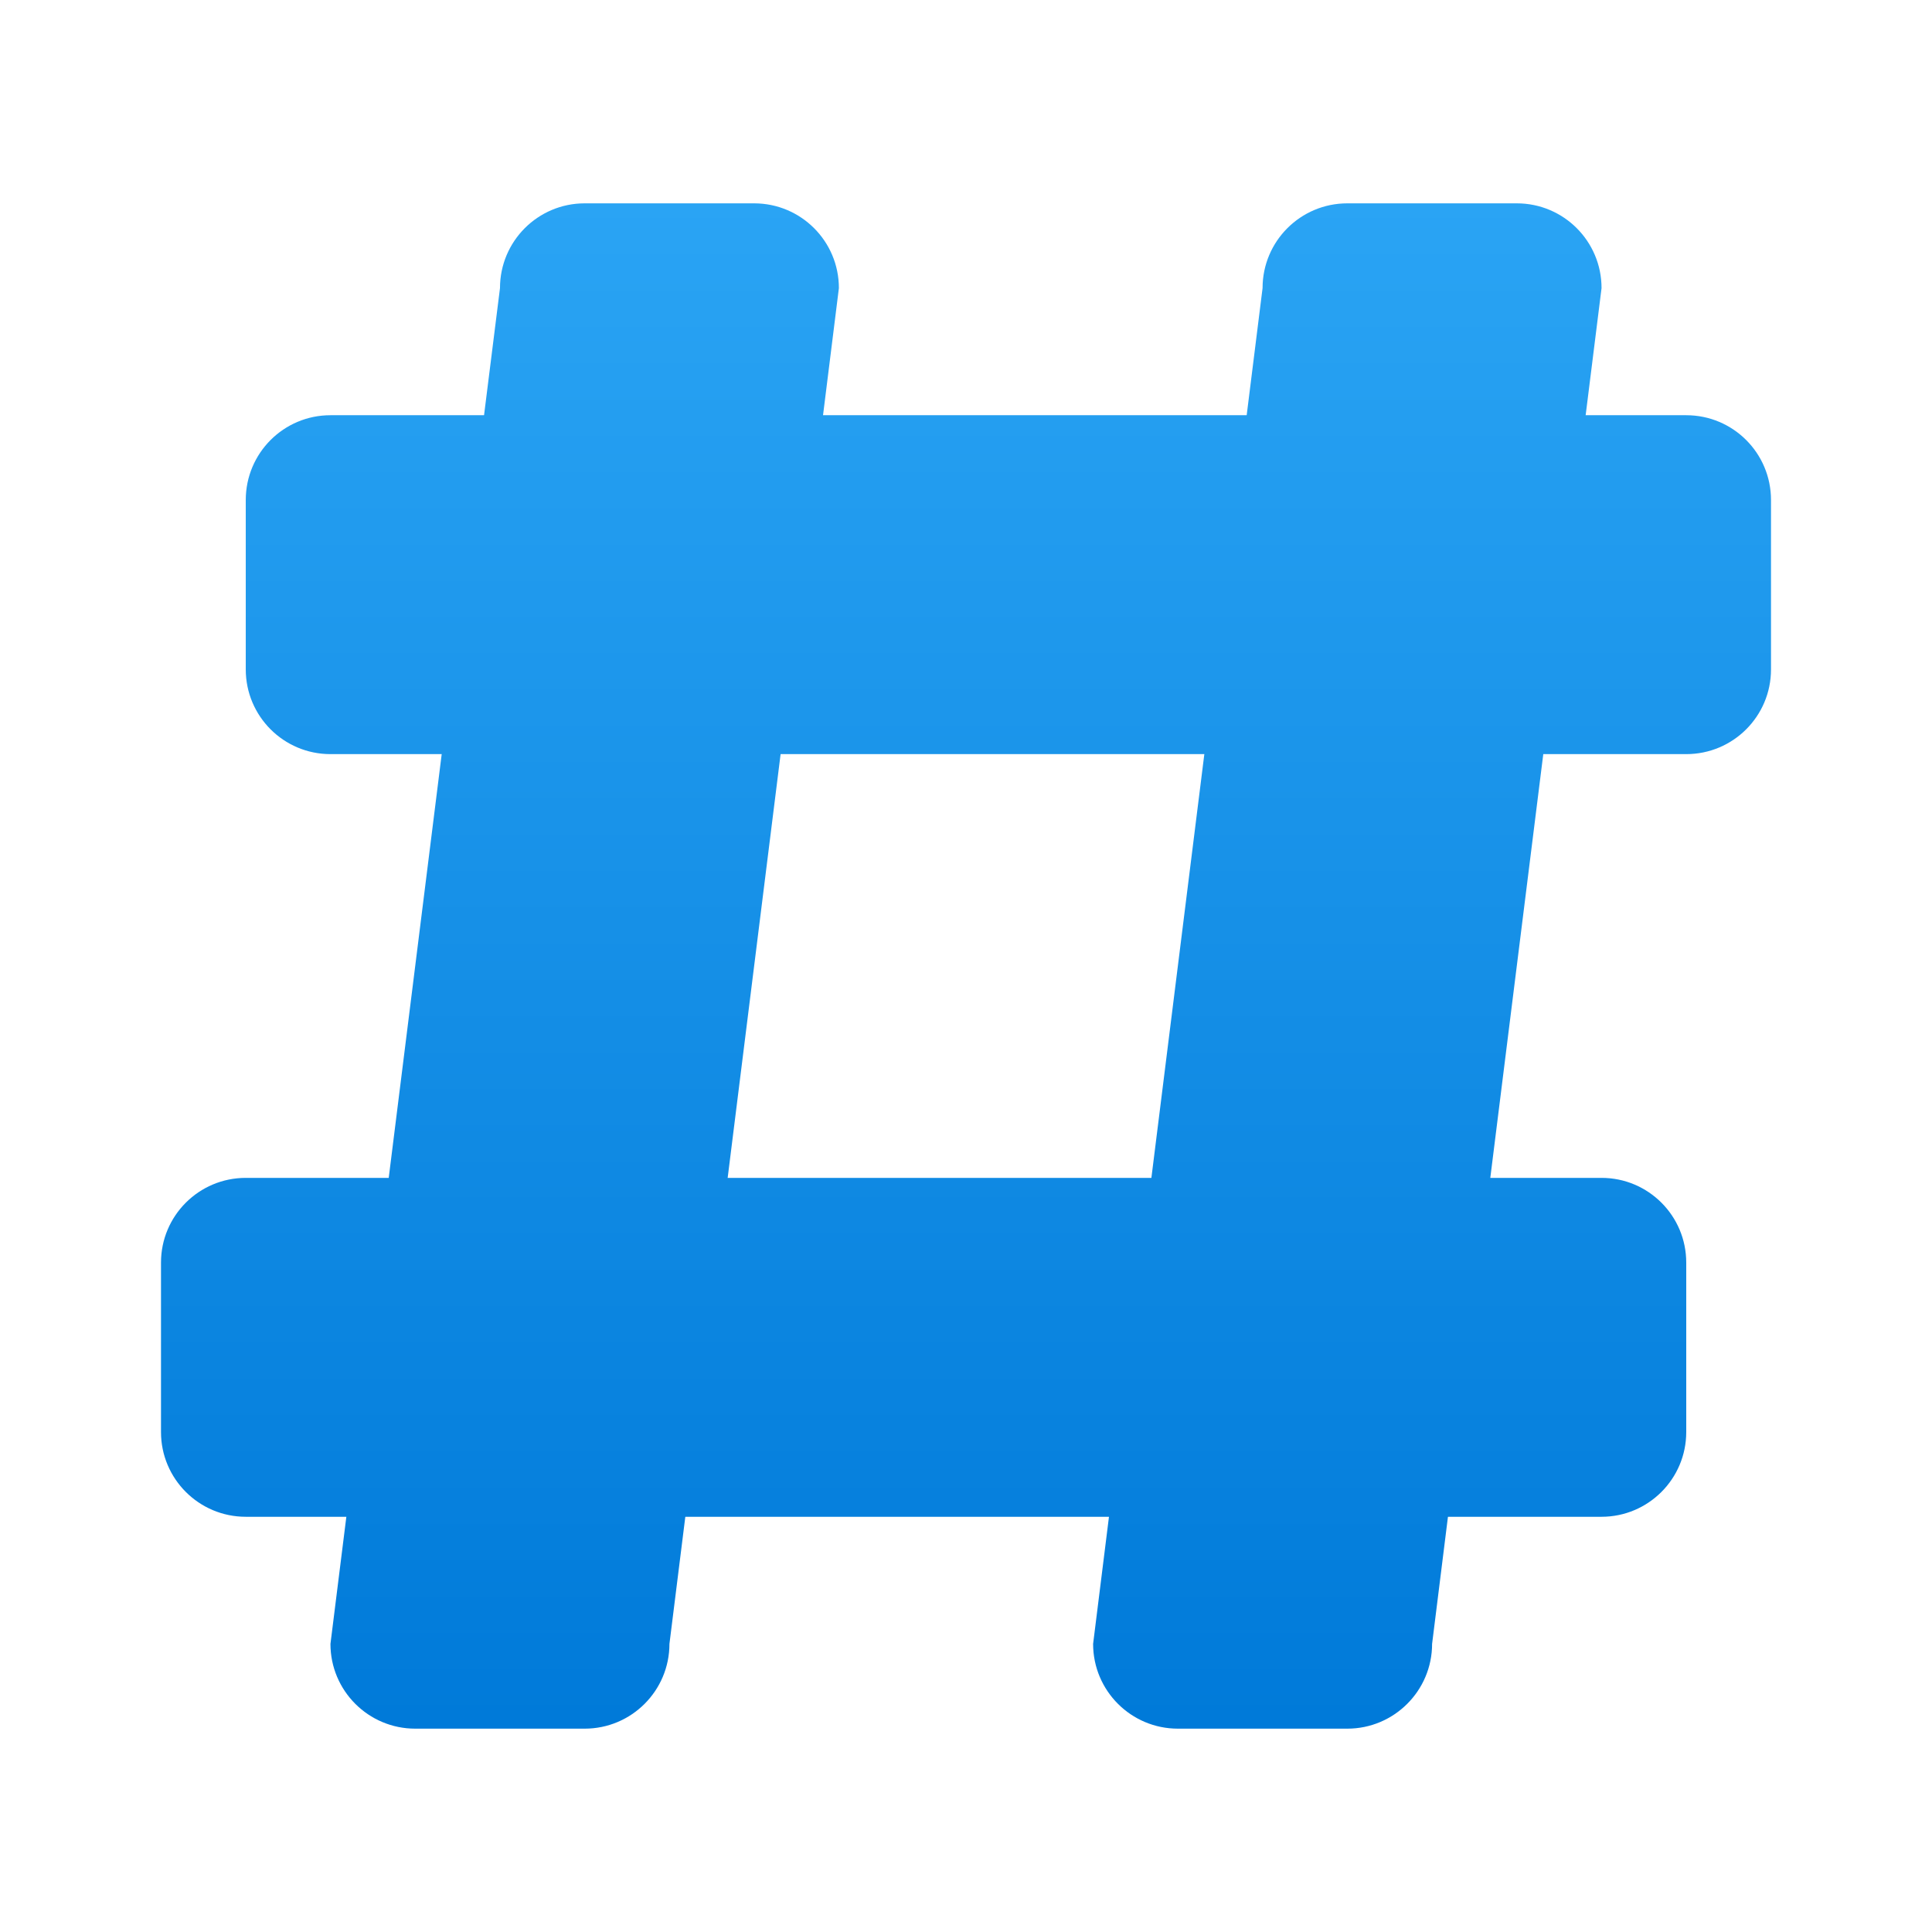 <svg width="24" height="24" viewBox="0 0 24 24" fill="none" xmlns="http://www.w3.org/2000/svg">
<path d="M19.895 14.632H18.513L19.895 3.579C19.895 2.997 19.424 2.526 18.842 2.526H16.737C16.155 2.526 15.684 2.997 15.684 3.579L14.303 14.632H3.053C2.471 14.632 2 15.103 2 15.684V17.79C2 18.37 2.471 18.842 3.053 18.842H13.776L13.579 20.421C13.579 21.002 14.05 21.474 14.632 21.474H16.737C17.318 21.474 17.79 21.002 17.79 20.421L17.987 18.842H19.895C20.476 18.842 20.947 18.37 20.947 17.79V15.684C20.947 15.103 20.476 14.632 19.895 14.632Z" fill="url(#paint0_linear_40_2228)"/>
<path d="M20.947 5.158H10.224L10.421 3.579C10.421 2.997 9.95 2.526 9.368 2.526H7.263C6.682 2.526 6.211 2.997 6.211 3.579L6.013 5.158H4.105C3.524 5.158 3.053 5.629 3.053 6.211V8.316C3.053 8.897 3.524 9.368 4.105 9.368H5.487L4.105 20.421C4.105 21.002 4.576 21.474 5.158 21.474H7.263C7.845 21.474 8.316 21.002 8.316 20.421L9.697 9.368H20.947C21.529 9.368 22 8.897 22 8.316V6.211C22 5.629 21.529 5.158 20.947 5.158Z" fill="url(#paint1_linear_40_2228)"/>
<defs>
<linearGradient id="paint0_linear_40_2228" x1="11.474" y1="2.487" x2="11.474" y2="21.405" gradientUnits="userSpaceOnUse">
<stop stop-color="#2AA4F4"/>
<stop offset="1" stop-color="#007AD9"/>
</linearGradient>
<linearGradient id="paint1_linear_40_2228" x1="12.526" y1="2.487" x2="12.526" y2="21.405" gradientUnits="userSpaceOnUse">
<stop stop-color="#2AA4F4"/>
<stop offset="1" stop-color="#007AD9"/>
</linearGradient>
</defs>
</svg>
